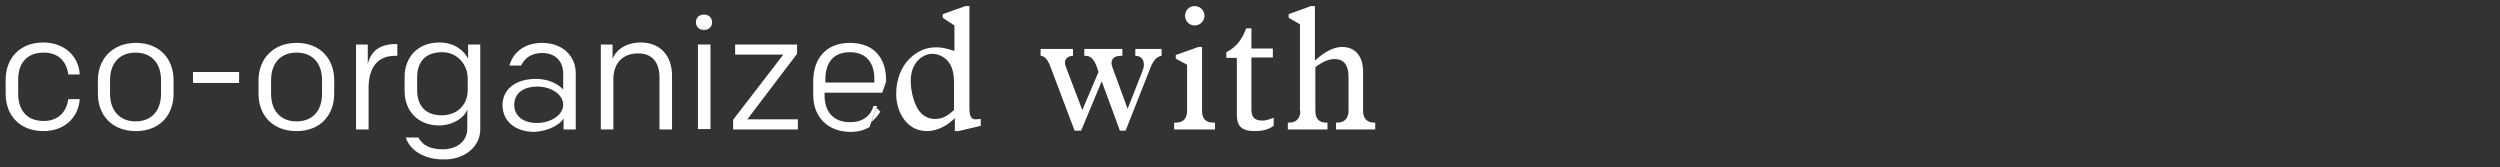 <?xml version="1.0" encoding="utf-8"?>
<!-- Generator: Adobe Illustrator 23.0.2, SVG Export Plug-In . SVG Version: 6.00 Build 0)  -->
<svg version="1.1" id="Laag_1" xmlns="http://www.w3.org/2000/svg" xmlns:xlink="http://www.w3.org/1999/xlink" x="0px" y="0px"
	 width="617.9px" height="41.3px" viewBox="0 0 617.9 41.3" style="enable-background:new 0 0 617.9 41.3;" xml:space="preserve">
<rect x="0" y="0" width="617.9" height="41.3" fill="#333333" stroke="none"/>
<style type="text/css">
	.st0{fill:#FFFFFF;}
</style>
<g>
	<path class="st0" d="M321.4,27.4c0,1.9-1.1,2.9-2.7,2.9h-0.4V32h9.8v-1.7h-0.4c-1.6,0-2.6-0.9-2.6-2.9V16.6c2-1.5,3.4-2,4.8-2
		c2.6,0,3.4,2,3.4,4.4v8.4c0,1.9-1.1,2.9-2.7,2.9h-0.4V32h9.7v-1.7h-0.3c-1.6,0-2.7-0.9-2.7-2.9v-9.7c0-4.2-2.3-6.1-5.2-6.1
		c-2.2,0-4.6,1.4-6.7,3.4V1.5h-1l-5.5,2v0.9l2.8,1.6V27.4z"/>
	<path class="st0" d="M297.7,3.9c0-1.3-1.1-2.4-2.4-2.4c-1.4,0-2.4,1.1-2.4,2.4c0,1.4,1.1,2.4,2.4,2.4
		C296.6,6.3,297.7,5.2,297.7,3.9z"/>
	<path class="st0" d="M216.6,26.8l-1.2,3.3c0.9-0.7,1.6-1.6,2.2-2.5l-0.9-0.9C216.7,26.8,216.7,26.8,216.6,26.8z"/>
	<path class="st0" d="M290.7,30.3h-0.5V32h10.1v-1.7h-0.5c-1.7,0-2.7-0.9-2.7-2.9V11.6h-0.9l-5.6,2l0,0.9l2.8,1.5v11.4
		C293.4,29.3,292.4,30.3,290.7,30.3z"/>
	<path class="st0" d="M239.6,26.4V1.5h-1l-5.6,2l0,0.9l2.9,1.9v6.3c-1.1-0.3-2.5-0.9-4.5-0.9c-2.4,0-4.6,0.8-6.7,2.9
		c-1.8,1.8-3.2,4.9-3.2,8.6c0,4.5,2.6,9.2,7.6,9.2c2.9,0,5.4-1.7,6.9-3.2v3.2h0.9l5.5-1.3v-1.7c-0.5,0-0.9,0.1-1.2,0.1
		C240,29.5,239.6,28.8,239.6,26.4z M235.9,27.1c-2,1.9-3.3,2.3-4.9,2.3c-1.3,0-2.6-0.6-3.4-1.5c-1.6-1.6-2.5-5.2-2.5-7.9
		c0-5,3.4-6.7,5.3-6.7c1.3,0,2.7,0.6,3.6,1.5c1.2,1.2,1.8,3,1.8,5.6V27.1z"/>
	<path class="st0" d="M314.8,29.1c-0.6,0.2-1.7,0.7-2.8,0.7c-2.4,0-2.7-1.4-2.7-2.8V14.2h5.3V12h-5.3V7H308c-1,2.8-2.5,4.7-4.9,5.9
		v1.4h2.6v14c0,2.7,1,4.1,4.4,4.1c1.8,0,3.3-0.3,4.7-1.3V29.1z"/>
	<path class="st0" d="M287.1,13.8v-1.7h-6.5v1.7c1.9,0,2.6,1.7,1.8,3.7l-3.7,9.4l-3.8-10.4c-0.6-1.6,0.3-2.7,2-2.7h0.5v-1.7H268v1.7
		h0.4c1.4,0,2.3,1.2,3.1,4l-4,9.4l-4.1-10.8c-0.6-1.5,0.3-2.6,1.8-2.6v-1.7h-8v1.7c0.9,0,1.6,0.8,2.2,2.1l6.2,16.4h1.6l5.1-12.2
		l4.5,12.2h1.4l6.4-16.2C285.1,15.2,285.7,14,287.1,13.8z"/>
	<path class="st0" d="M174,3.6c-1.2,0-2,0.8-2,1.9c0,1.1,0.8,1.9,2,1.9c1.2,0,2-0.8,2-1.9C176,4.4,175.2,3.6,174,3.6z"/>
	<path class="st0" d="M218.1,22.8l0.9-2.6v-0.5c0-5.2-2.9-9.1-8.9-9.1c-5.9,0-9.1,3.8-9.1,9.5v3.4c0,5.6,3.8,9.1,9.2,9.1
		c1.8,0,3.4-0.4,4.7-1.2l1.9-5.2h-0.9c-0.7,2.4-2.6,4-5.8,4c-4.4,0-6.3-2.9-6.3-6.6v-0.7H218.1z M204,19.7c0-3.8,1.6-6.8,6.1-6.8
		c4.1,0,6,2.8,6,6.5v1H204V19.7z"/>
	<polygon class="st0" points="197,11 181.7,11 181.7,13.5 193.6,13.5 181.2,29.6 181.2,32 197.2,32 197.2,29.5 184.7,29.5 197,13.3 
			"/>
	<path class="st0" d="M90.9,15.8V11H88V32h3.1V21.7c0-5.3,2.5-7.9,6.5-7.9h0.6v-2.9h-0.5C93.9,10.9,91.7,12.6,90.9,15.8z"/>
	<path class="st0" d="M82.6,23.2v-3.4c0-5.2-3.4-9.2-9.3-9.2c-5.9,0-9.4,4.1-9.4,9.2v3.4c0,5.2,3.4,9.2,9.4,9.2
		C79.2,32.4,82.6,28.4,82.6,23.2z M79.6,23.2c0,4-2.2,6.8-6.3,6.8c-4.1,0-6.3-2.8-6.3-6.8v-3.4c0-4,2.2-6.8,6.3-6.8
		c4.1,0,6.3,2.8,6.3,6.8V23.2z"/>
	<path class="st0" d="M42.9,23.2v-3.4c0-5.2-3.4-9.2-9.3-9.2c-5.9,0-9.4,4.1-9.4,9.2v3.4c0,5.2,3.4,9.2,9.4,9.2
		C39.5,32.4,42.9,28.4,42.9,23.2z M27.2,23.2v-3.4c0-4,2.2-6.8,6.3-6.8c4.1,0,6.3,2.8,6.3,6.8v3.4c0,4-2.2,6.8-6.3,6.8
		C29.4,30,27.2,27.1,27.2,23.2z"/>
	<rect x="47.7" y="17.8" class="st0" width="11.4" height="2.7"/>
	<path class="st0" d="M163,19.2V32h3.1V18.7c0-5-3-8.2-7.7-8.2c-3.6,0-6,1.7-7,4V11h-2.9V32h3.1V19.6c0-4.3,2.6-6.4,6.1-6.4
		C161.4,13.2,163,15.6,163,19.2z"/>
	<path class="st0" d="M118.7,32V11h-3v3.5c-0.9-1.8-3.2-4-7.1-4c-5.5,0-8.6,3.8-8.6,8.5v3.5c0,4.7,3.1,8.5,8.5,8.5c3.5,0,6.4-2,7-4
		v4.7c0,3.2-2.5,5.2-6.1,5.2c-2.9,0-4.9-0.9-6-2.9h-3.1c1.1,3.4,4.9,5.4,9.1,5.4C114.7,39.6,118.7,36.3,118.7,32z M115.6,22.2
		c0,4-2.9,6.3-6.4,6.3c-4,0-6.1-2.3-6.1-6.3v-3c0-4,2.1-6.3,6.2-6.3c3.6,0,6.3,2.9,6.3,6.5V22.2z"/>
	<path class="st0" d="M139.3,29.3V32h3V18.1c0-4.1-3.1-7.5-8.3-7.5c-4.1,0-7.1,2.1-8.1,5.6h2.9c0.9-1.9,2.6-3.1,5.2-3.1
		c3.4,0,5.2,2.2,5.2,5.1v3.9c-1.2-1.2-3.4-2.6-6.7-2.6c-5,0-8.3,2.5-8.3,6.5c0,3.8,3,6.6,7.9,6.6C135.6,32.4,138.4,30.8,139.3,29.3z
		 M132.7,30.4c-3.2,0-5.6-1.6-5.6-4.5s2.3-4.5,5.8-4.5c3.1,0,6.3,1.8,6.3,4.5C139.2,28.5,136,30.4,132.7,30.4z"/>
	<rect x="172.5" y="11" class="st0" width="3.1" height="20.9"/>
	<path class="st0" d="M10.8,13c4,0,5.7,2.6,6.1,5.4h2.8c-0.2-4.4-3.7-7.9-9-7.9c-5.8,0-9.3,3.9-9.3,9.2v3.5c0,5.3,3.5,9.2,9.3,9.2
		c5.3,0,8.7-3.4,9-7.9h-2.8c-0.4,2.8-2.2,5.4-6.1,5.4c-4.3,0-6.3-2.8-6.3-6.7v-3.6C4.5,15.8,6.5,13,10.8,13z"/>
</g>
</svg>
